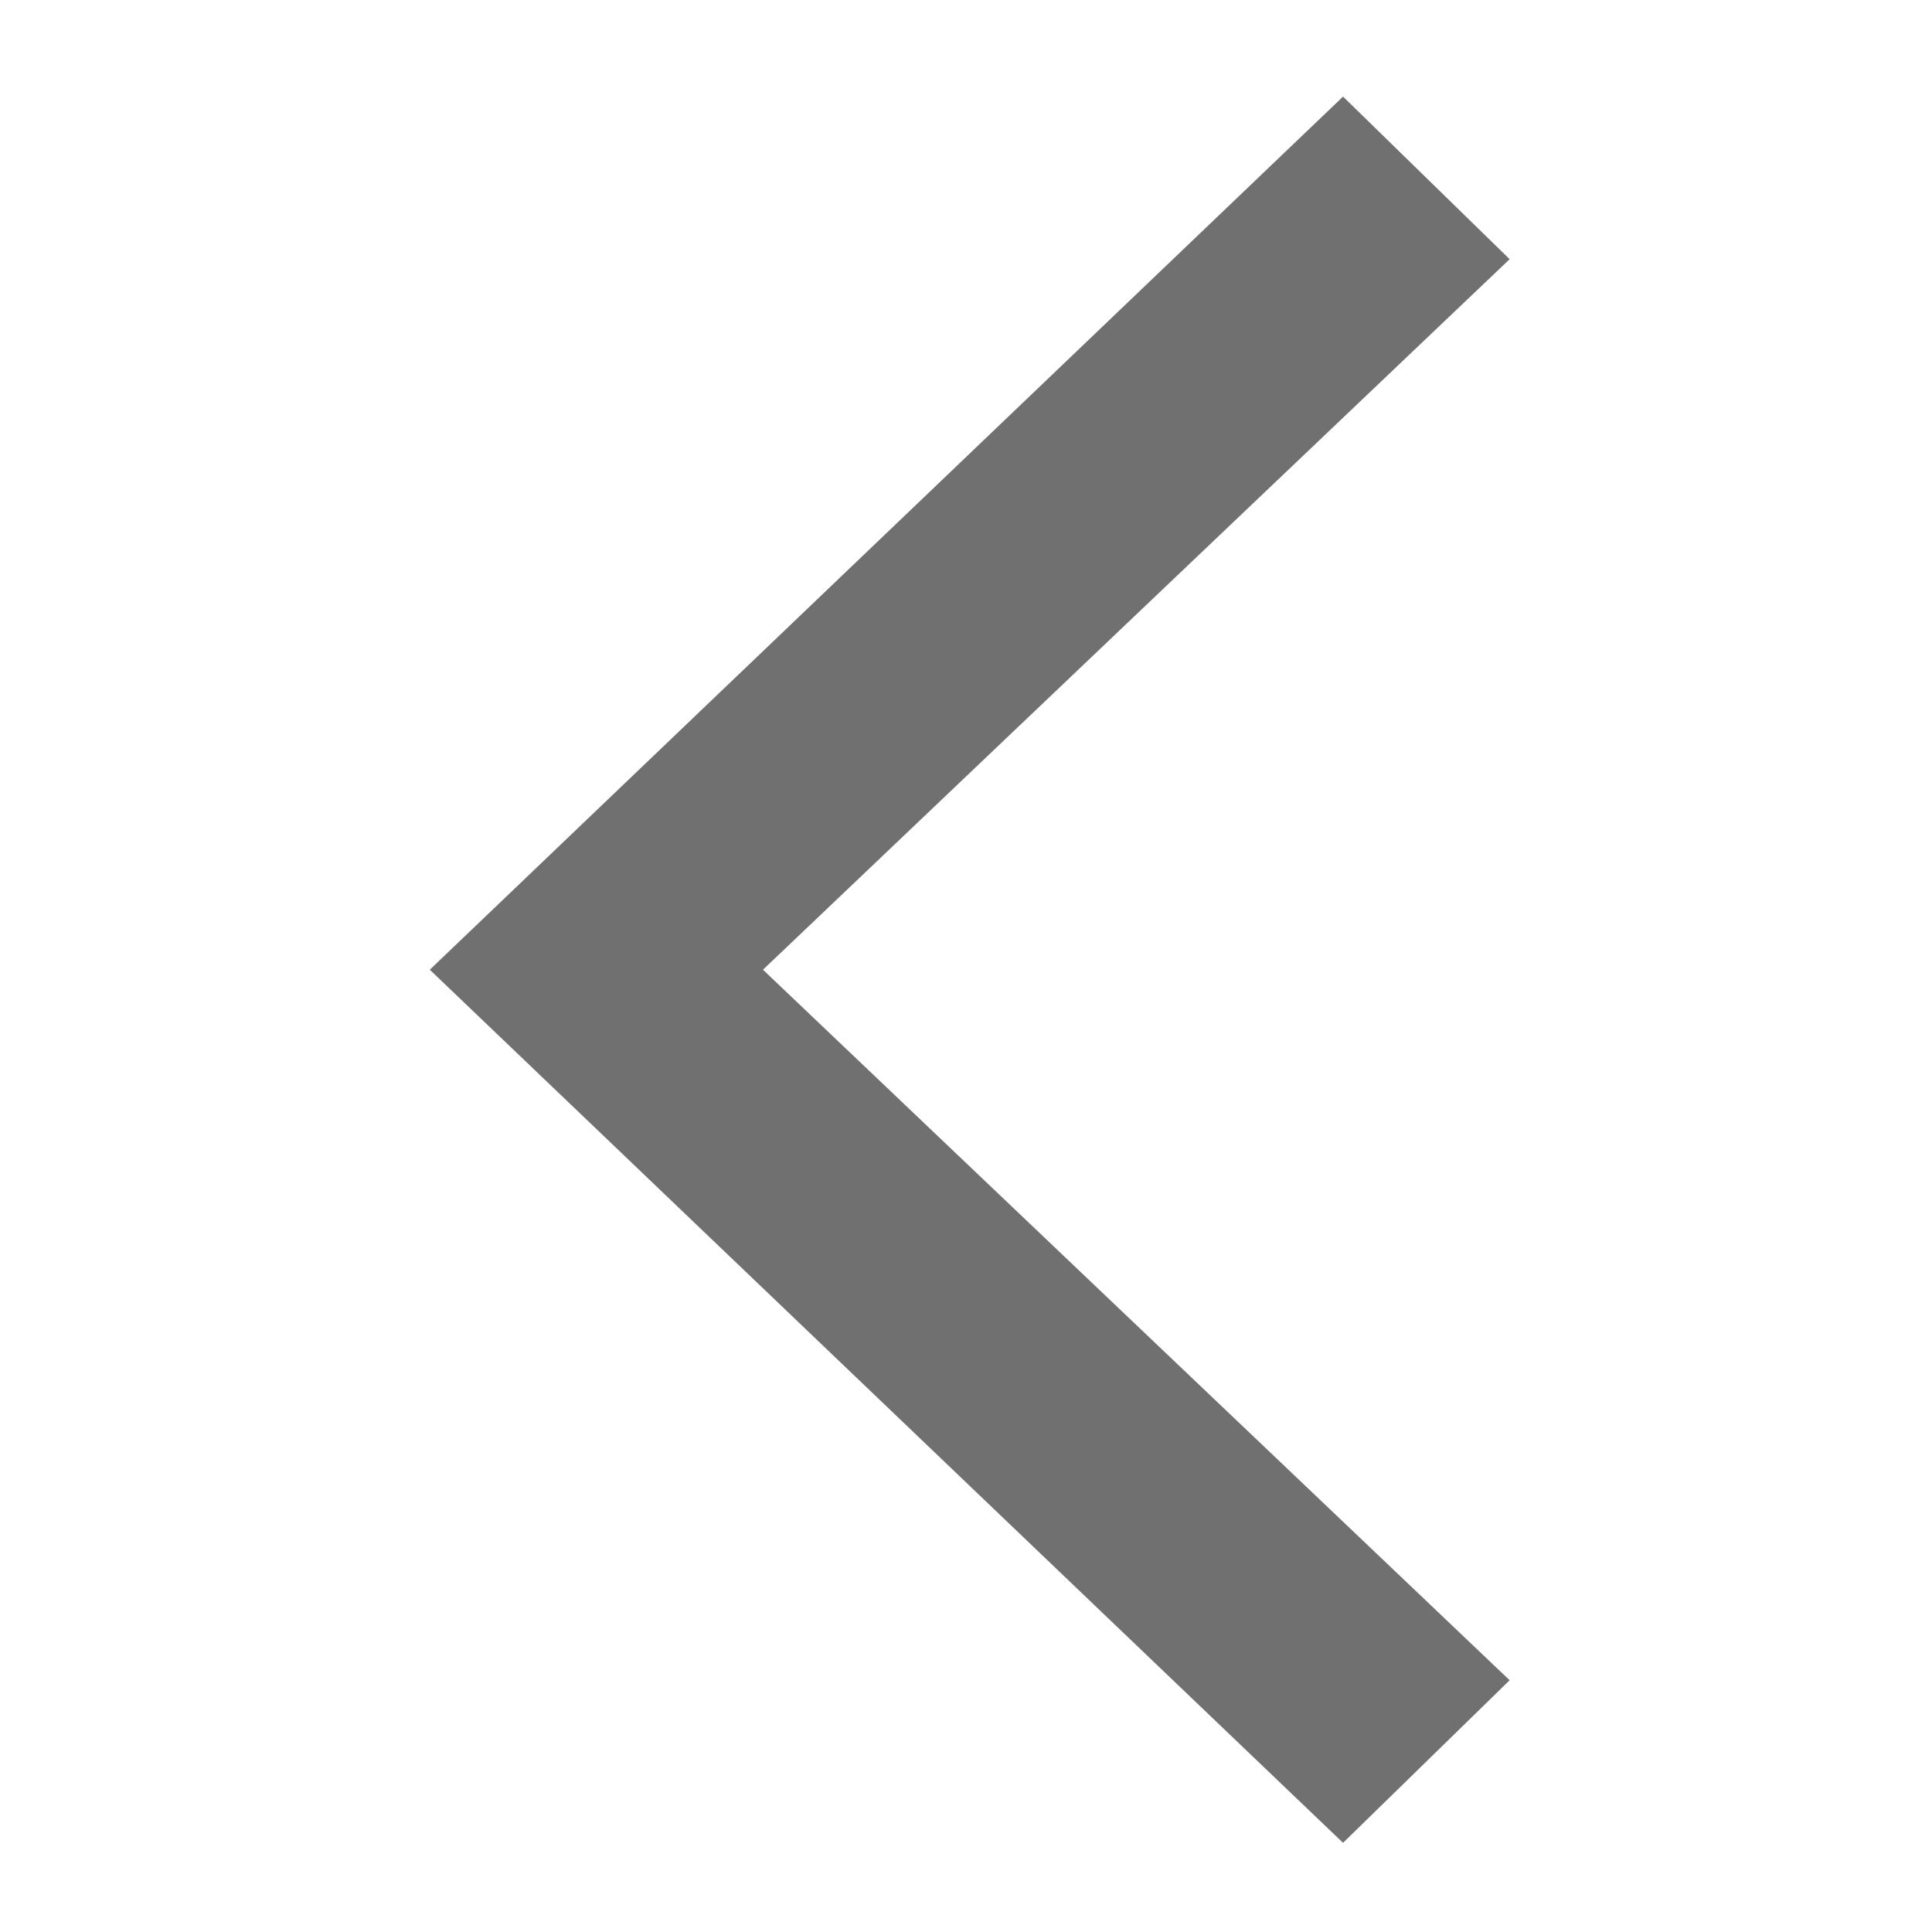<?xml version="1.0" standalone="no"?><!DOCTYPE svg PUBLIC "-//W3C//DTD SVG 1.1//EN" "http://www.w3.org/Graphics/SVG/1.1/DTD/svg11.dtd"><svg t="1582172413767" class="icon" viewBox="0 0 1024 1024" version="1.1" xmlns="http://www.w3.org/2000/svg" p-id="1903" width="48" height="48" xmlns:xlink="http://www.w3.org/1999/xlink"><defs><style type="text/css"></style></defs><path d="M711.841 976.738l88.3-86.172L404.393 513.969 800.142 137.372 711.841 51.2 227.797 513.969 711.841 976.738z" p-id="1904" fill="#707070"></path></svg>